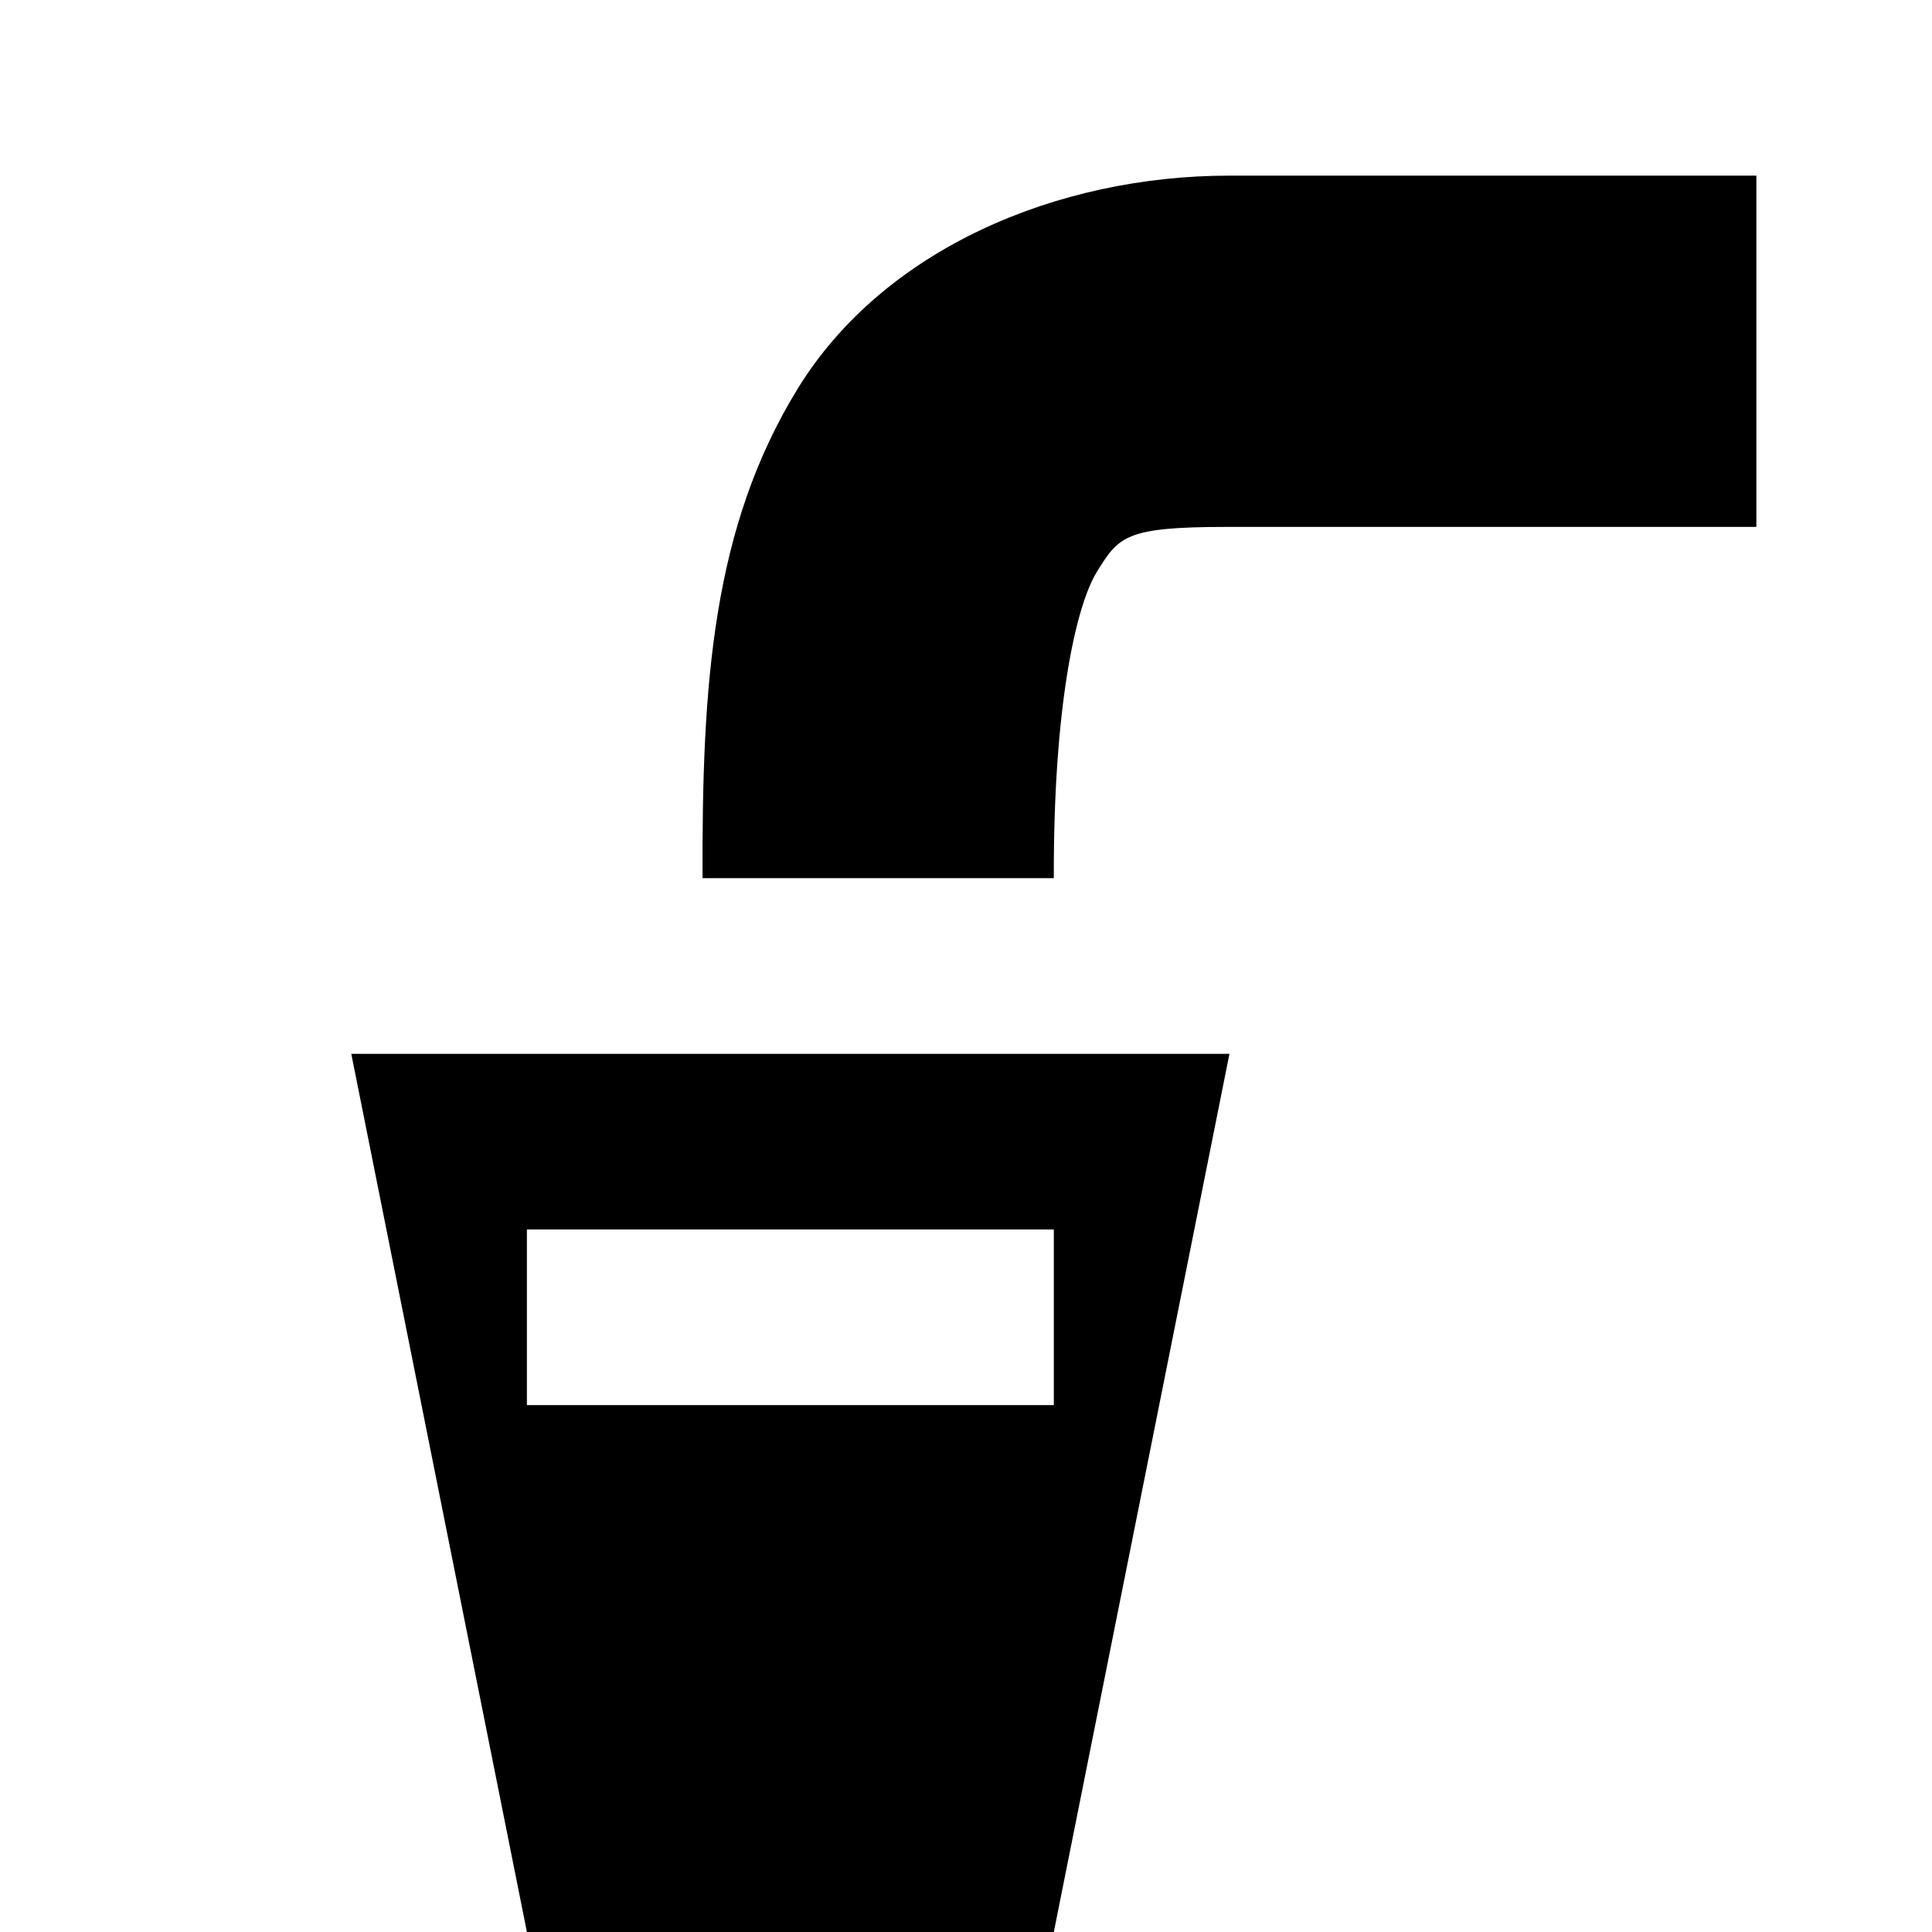 <?xml version="1.0" encoding="UTF-8" standalone="no"?>
<svg
   xmlns:dc="http://purl.org/dc/elements/1.1/"
   xmlns:cc="http://creativecommons.org/ns#"
   xmlns:rdf="http://www.w3.org/1999/02/22-rdf-syntax-ns#"
   xmlns:svg="http://www.w3.org/2000/svg"
   xmlns="http://www.w3.org/2000/svg"
   xmlns:sodipodi="http://sodipodi.sourceforge.net/DTD/sodipodi-0.dtd"
   xmlns:inkscape="http://www.inkscape.org/namespaces/inkscape"
   version="1.1"
   id="svg4159"
   viewBox="0 0 11 11"
   height="11"
   width="11"
   inkscape:version="0.91 r13725"
   sodipodi:docname="drinking-water-11.svg">
  <sodipodi:namedview
     pagecolor="#ffffff"
     bordercolor="#666666"
     borderopacity="1"
     objecttolerance="10"
     gridtolerance="10"
     guidetolerance="10"
     inkscape:pageopacity="0"
     inkscape:pageshadow="2"
     inkscape:window-width="1760"
     inkscape:window-height="758"
     id="namedview7"
     showgrid="true"
     inkscape:snap-bbox="true"
     inkscape:bbox-paths="true"
     inkscape:snap-intersection-paths="true"
     inkscape:bbox-nodes="true"
     inkscape:object-paths="true"
     inkscape:object-nodes="true"
     inkscape:zoom="32"
     inkscape:cx="4.4612222"
     inkscape:cy="5.2104969"
     inkscape:window-x="85"
     inkscape:window-y="92"
     inkscape:window-maximized="0"
     inkscape:current-layer="svg4159"
     inkscape:snap-smooth-nodes="true">
    <inkscape:grid
       type="xygrid"
       id="grid4778" />
  </sodipodi:namedview>
  <defs
     id="defs4161" />
  <path
     inkscape:connector-curvature="0"
     style="opacity:1;fill:#000000;fill-opacity:1;stroke:none;stroke-width:5;stroke-linecap:butt;stroke-linejoin:round;stroke-miterlimit:4;stroke-dasharray:none;stroke-dashoffset:0;stroke-opacity:1"
     d="M 7,1 C 6.016,1 5.03,1.42 4.543,2.211 4.056,3.002 3.996,3.893 4,5 L 6,5 C 5.997,4.038 6.122,3.456 6.246,3.254 6.37,3.056 6.404,3 6.982,3 L 10,3 10,1 Z M 2,6 3,11 6,11 7,6 Z M 3,7 6,7 6,8 3,8 Z"
     id="rect4759"
     sodipodi:nodetypes="sccccsccscccccccccc" />
</svg>
